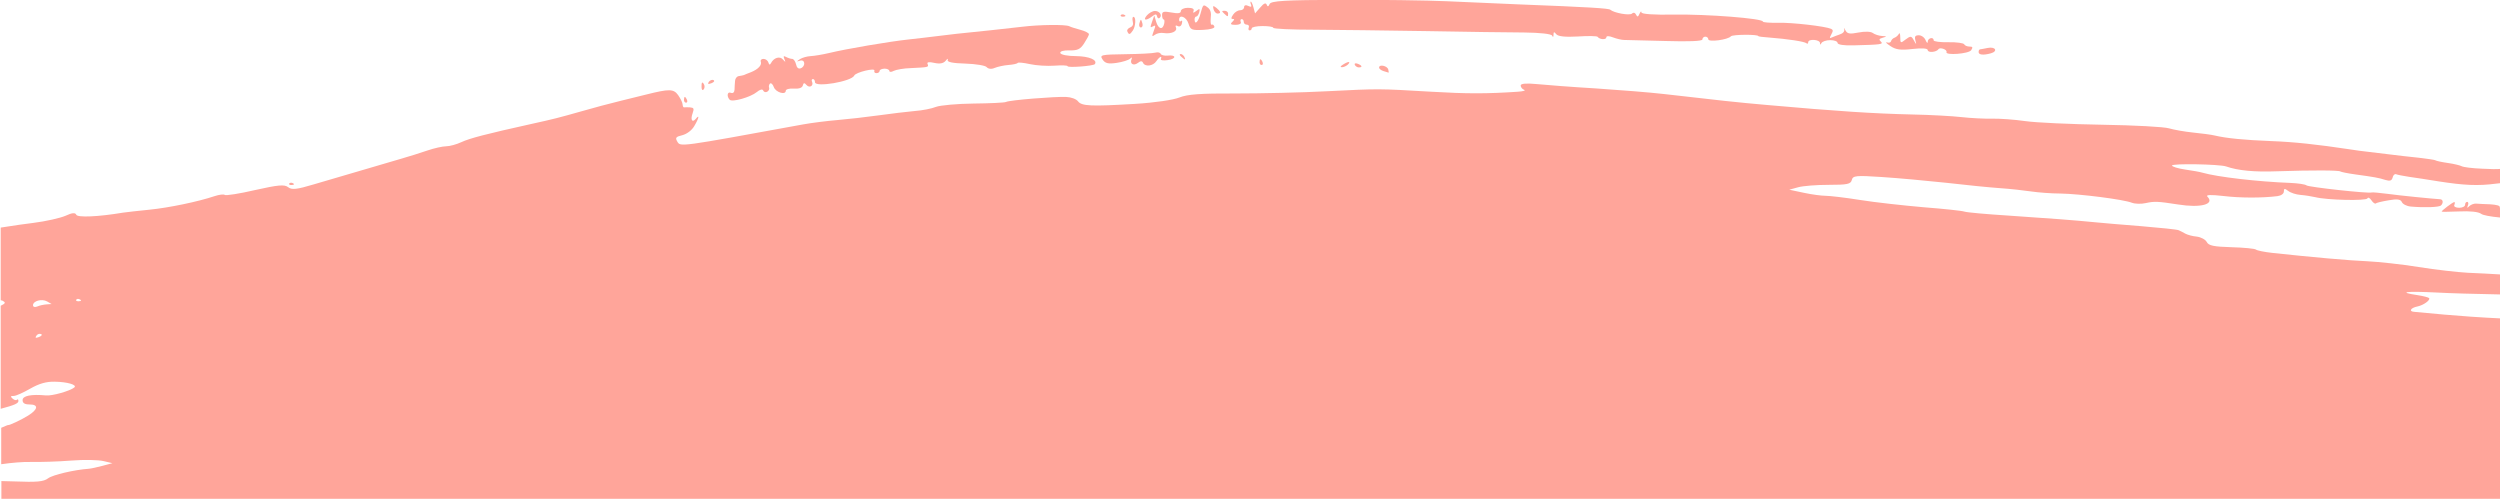 <svg xmlns="http://www.w3.org/2000/svg" xmlns:xlink="http://www.w3.org/1999/xlink" version="1.1" id="Layer_1" x="0px" y="0px" viewBox="0 0 1439 287.5" preserveAspectRatio="none" style="enable-background:new 0 0 1439 287.5; transform: rotate(180deg)" xml:space="preserve">
<style type="text/css">
	.st0{fill:#ffa59a;}
</style>
<g>
	<path class="st0" d="M679.6,31.1c-0.8,0-0.7,0.7,0.4,1.6c2.2,2,2.6,2,1.7,0C681.2,31.8,680.3,31.1,679.6,31.1z"/>
	<path class="st0" d="M665.5,12.6l-1.1-3.7l-1.3,3.7c-1.1,3.2-1.1,3.5,0.5,2.6c1.6-0.9,1.7-0.5,0.5,2.6c-1.2,3.3-1.1,3.5,0.7,2.2   c1.1-0.8,3.3-1.3,4.9-1c4.4,0.7,8.1-0.9,7.2-3.1c-0.5-1.2-0.2-1.5,1-0.9c1,0.6,2.1,0,2.4-1.5c0.4-1.4,0.1-2-0.5-1.4   c-0.6,0.6-1.1,0.2-1.1-0.7c0-3.4,4.2-1.7,5.4,2.2c1.1,3.6,1.9,3.9,8.4,3.6c4.2-0.2,6.9-1,6.5-1.9c-0.3-0.9-1-1.4-1.6-1.1   c-0.5,0.3-0.7-1.4-0.5-3.8c0.4-3-0.1-4.7-1.5-5.9c-2.8-2.2-2.9-2.2-4.4,3.4c-1.3,4.8-3.3,6.8-3.4,3.3c0-0.9,0.4-1.7,1-1.7   c0.6,0,1.3-1.1,1.7-2.5c0.5-2.1,0.2-2.2-1.7-0.7c-1.7,1.3-2.1,1.3-1.6,0c0.5-1.2-0.6-1.8-3.3-1.8c-2.2,0-4,0.9-4,1.9   c0,1.3-1.7,1.5-5.4,0.8c-4.4-0.8-5.5-0.6-5.4,1.5c0,1.4,0.4,2.5,0.9,2.5c0.5,0,0.6,1.1,0.3,2.5C669.2,17.4,666.8,16.8,665.5,12.6z"/>
	<path class="st0" d="M656.7,15.8c0.8,0,1.2-1,0.9-2.2c-0.3-1.2-0.7-2.2-0.9-2.2c-0.2,0-0.6,1-0.9,2.2   C655.5,14.8,655.9,15.8,656.7,15.8z"/>
	<path class="st0" d="M704.6,7.8c2.1,2,2.3,2,2.3,0c0-0.9-0.9-1.6-2-1.6C703.2,6.2,703.1,6.4,704.6,7.8z"/>
	<path class="st0" d="M700.8,7.8c2.2,0,1.9-1.2-0.7-3.3c-1.8-1.4-2.1-1.3-1.6,0.8C698.9,6.7,699.9,7.8,700.8,7.8z"/>
	<path class="st0" d="M663.2,9.4c1.8-1.4,2.5-1.4,2.8,0c0.2,1,0.9,1.5,1.5,0.9c1.7-1.5-0.1-4-2.7-4c-1.4,0-3.4,1.2-4.6,2.5v0   C657.6,11.8,659.7,12.1,663.2,9.4z"/>
	<path class="st0" d="M409.5,47.9c1.5-0.6,2-1.3,1.2-1.8c-0.8-0.4-2,0.1-2.7,1C407.2,48.4,407.6,48.6,409.5,47.9z"/>
	<path class="st0" d="M652.1,17.5c1.6-2.4,1.9-7.8,0.3-7.8c-0.6,0-0.7,1.2-0.4,2.6c0.5,1.8,0,2.9-1.5,3.5c-1.2,0.5-2,1.5-1.6,2.3   C649.8,20.2,650.4,20,652.1,17.5z"/>
	<path class="st0" d="M435.6,53c1.8-1.5,3.3-1.9,3.7-0.9c0.4,0.9,1.4,1.2,2.3,0.7c0.9-0.5,1.4-1.6,1.1-2.3c-0.3-0.7-0.1-1.8,0.5-2.4   c0.6-0.5,1.6,0.3,2.2,2c1.1,3.1,6.9,4.8,6.9,2.1c0-0.8,2.1-1.4,4.6-1.2c3,0.2,4.8-0.4,5.2-1.8c0.4-1.6,0.9-1.7,2.1-0.3   c1.7,2,4.3,0.5,3.2-1.9c-0.4-0.8-0.1-1.5,0.5-1.5c0.7,0,1.2,0.8,1.2,1.8c0,3.2,21.1-0.4,22.6-3.8c0.8-1.9,12.4-4.7,11.6-2.8   c-0.3,0.8,0.2,1.4,1.2,1.4c1,0,1.8-0.6,1.8-1.3c0-0.7,1.3-1.2,2.8-1.3c1.5,0,2.8,0.6,2.8,1.3c0,0.7,1.1,0.8,2.5,0   c1.4-0.7,5.8-1.5,9.9-1.6c10.2-0.5,10.4-0.5,9.6-2.4c-0.5-1.1,0.9-1.3,3.9-0.6c3.2,0.7,5.2,0.3,6.5-1.2c1-1.3,1.6-1.5,1.2-0.5   c-0.5,1.2,2.8,1.9,10.2,2.1c6,0.2,11.6,1.1,12.3,2.1c0.9,1,2.7,1.2,4.5,0.4c1.7-0.7,5.3-1.5,7.9-1.7c2.7-0.2,5.1-0.7,5.4-1.2   c0.3-0.4,3.4-0.1,7,0.7c3.6,0.8,9.9,1.2,14.1,0.9c4.2-0.3,7.6-0.2,7.6,0.3c0,1,14.9-0.1,15.7-1.2c1.7-2.4-3.3-4.5-10.8-4.6   c-4.8,0-8.9-0.8-9.1-1.8c-0.2-1,1.9-1.6,5.3-1.5c4.6,0.1,6.2-0.6,8.4-4c1.5-2.3,2.8-4.7,2.8-5.3c0-0.7-2.2-1.8-4.8-2.5   c-2.6-0.7-5.6-1.6-6.5-2.1c-2.1-1.1-17.4-0.9-27.1,0.3c-4,0.5-12.1,1.4-18,2c-15.2,1.5-26.8,2.8-32.7,3.6   c-2.8,0.4-9.4,1.1-14.6,1.7c-11.2,1.2-35.9,5.4-45.8,7.8c-3.8,0.9-8.6,1.7-10.7,1.8c-2.1,0.1-4.8,0.9-6.1,1.7   c-2.2,1.5-2.2,1.6,0.1,0.9c2.9-0.8,3.2,3.3,0.3,4.4c-1.3,0.5-2.3-0.3-2.7-2.3c-0.4-1.7-1.4-3.1-2.2-3.1c-0.8,0-2.4-0.5-3.5-1.1   c-1.5-0.8-1.7-0.5-1,1.2c0.8,1.9,0.7,2-0.8,0.3c-1.8-2.2-5.3-1.1-6.9,2c-0.6,1.2-1.1,1.1-1.5-0.3c-0.3-1.1-1.6-2.1-2.8-2.1   c-1.2,0-1.9,0.7-1.6,1.5c0.8,2-1.4,4.4-5.5,6.1c-1.9,0.7-3.8,1.5-4.2,1.7c-0.5,0.2-1.8,0.4-2.9,0.6c-1.1,0.1-2.1,1.3-2.2,2.7   c-0.1,1.4-0.3,3.7-0.3,5.1c-0.1,1.6-0.9,2.3-2.2,1.8c-2-0.8-2.4,2.1-0.6,4C421.4,59,432.1,55.9,435.6,53z"/>
	<path class="st0" d="M725.5,34.1c-0.3,0-0.5,0.7-0.5,1.7c0,0.9,0.5,1.7,1.2,1.6c0.7,0,0.9-0.7,0.5-1.7   C726.4,34.9,725.8,34.1,725.5,34.1z"/>
	<path class="st0" d="M642.7,36.2c3.4-0.5,6.9-1.6,7.8-2.4c1-1,1.3-0.9,0.8,0.3c-1.1,2.7,1.2,4,3.7,2.1c1.5-1.2,2.4-1.2,2.9-0.1   c1.1,2.5,5.8,2,7.7-0.9c1.8-2.6,3.5-3.4,2.6-1.2c-0.3,0.7,1.5,1,3.9,0.6c5.1-0.7,5.1-3.2,0-2.6c-1.9,0.2-3.7-0.3-4-1   c-0.3-0.8-1.7-1.1-3.1-0.7c-1.4,0.4-9.2,0.8-17.4,0.9c-13.9,0.2-14.7,0.4-13,3C636.1,36.5,637.9,36.9,642.7,36.2z"/>
	<path class="st0" d="M646.6,9.6c1.3-0.1,1.6-0.5,0.7-1c-0.8-0.5-1.8-0.4-2.2,0.1C644.8,9.3,645.5,9.7,646.6,9.6z"/>
	<path class="st0" d="M711.2,14.3c2.2,0,3.4-0.7,3-1.6c-0.4-0.9-0.2-1.7,0.5-1.7c0.7,0,1.2,0.7,1.2,1.6s0.8,1.6,1.8,1.6   c1,0,1.4,0.7,1.1,1.6c-0.4,0.9-0.2,1.7,0.5,1.7s1.2-0.6,1.2-1.2c0-0.7,2.8-1.3,6.2-1.3c3.4,0,6.2,0.4,6.2,1   c0,0.6,10.5,1.1,23.4,1.1c12.9,0.1,41.9,0.4,64.6,0.8c22.6,0.4,48,0.8,56.4,0.8c9.1,0.1,15.6,0.8,16.1,1.8c0.5,1.1,0.8,0.9,0.8-0.5   c0-1.8,0.4-1.8,1.6-0.3c1.1,1.3,5.3,1.7,12.4,1.3c6-0.4,11.1-0.3,11.4,0.2c1.1,1.6,5,1.8,5,0.3c0-0.9,1.5-0.9,3.8,0   c2.1,0.8,5,1.5,6.5,1.5c1.5,0,12.2,0.3,23.9,0.6c13.2,0.4,21.1,0.1,21.1-0.9c0-0.9,0.8-1.6,1.7-1.6c0.9,0,1.7,0.7,1.7,1.5   c0,1.8,11.3,0.3,13-1.7c0.9-1.1,15.8-1.2,15.8-0.1c0,0.2,2.8,0.6,6.2,0.8c10.5,0.8,20.5,2.3,21.5,3.3c0.6,0.5,1,0.2,1-0.6   c0-2.1,6.8-1.6,6.8,0.5c0,1.1,0.3,1.1,0.8,0c0.5-0.9,2.7-1.7,5.1-1.7c2.3,0,4.2,0.7,4.2,1.6c0,1,3.8,1.6,9.3,1.4   c15.9-0.4,17.3-0.6,15.6-2.2c-1.2-1.1-1-1.6,1.1-2.2c2.5-0.7,2.5-0.8-0.5-1c-1.7-0.1-4.1-0.9-5.2-1.7c-1.1-0.9-4.7-1-8.2-0.3   c-5.1,1-6.5,0.8-7.6-1.3c-0.7-1.4-1-1.7-0.7-0.6c0.4,1.2-0.6,2.4-2.5,3c-1.7,0.6-3.9,1.4-4.7,1.8c-1.3,0.6-1.3,0.3-0.2-1.8   c1.1-2,1.1-2.6-0.1-3.2c-3.4-1.5-22.4-3.7-30.6-3.5c-4.8,0.1-8.7-0.2-8.7-0.7c0-1.8-32.2-4.3-51-4c-11.9,0.2-18.9-0.3-18.9-1.3   c0-0.9-0.5-0.5-1.1,0.8c-0.8,1.9-1.3,2-2,0.5c-0.5-1.1-1.5-1.4-2.3-0.6c-1.4,1.3-10.5-0.4-12.5-2.2c-0.9-0.8-11.6-1.5-53-3.1   c-11.5-0.5-30-1.3-41.2-1.8c-11.2-0.5-38.5-0.9-60.6-0.8c-32.8,0.1-40.5,0.6-41.3,2.4c-0.7,1.6-1.2,1.7-1.7,0.4   c-0.5-1.3-1.7-0.8-3.7,1.6l-3,3.4l-0.9-3.4c-0.5-1.9-1.2-3.4-1.5-3.4c-0.4,0-0.3,0.8,0.1,1.8c0.5,1.2,0,1.5-1.6,0.7   c-1.4-0.7-2.4-0.4-2.4,0.7c0,1-1,1.8-2.3,1.8c-1.3,0-3.1,1.1-4,2.5c-1.3,1.9-1.3,2.5-0.2,2.5c1.1,0,1,0.4-0.2,1.6   C707.9,13.9,708.4,14.3,711.2,14.3z"/>
	<path class="st0" d="M1433.4,117.6c-3.3-0.1-7-0.3-8.2-0.4c-1.2-0.1-3,0.6-3.9,1.5c-1.2,1.2-1.4,1.1-0.8-0.4   c0.5-1.1,0.3-2.1-0.4-2.1c-0.7,0-1.2,0.8-1.2,1.7c0,0.9-1.5,1.7-3.4,1.7c-2,0-3.2-0.7-2.8-1.6c0.4-0.9,0.4-1.7,0-1.7   c-0.8,0-7.3,4.9-7.3,5.5c0,0.2,4.6,0.1,10.2-0.1c6.1-0.3,11.1,0.2,12.6,1.4c1,0.8,5.5,1.6,10.8,2.1v-5.7c-0.2-0.1-0.2-0.2-0.2-0.4   C1439.1,118.4,1436.7,117.8,1433.4,117.6z"/>
	<path class="st0" d="M1145.9,30.7c4.3-1.2,2.7-4-1.8-3.1c-2,0.4-4,0.8-4.4,0.8c-0.5,0.1-0.8,0.7-0.8,1.5   C1138.8,31.6,1141.6,31.9,1145.9,30.7z"/>
	<path class="st0" d="M793.8,38.9c0,0.7,1.2,1.6,2.5,2c1.4,0.4,2.7,0.8,2.9,0.9c0.2,0.1,0.2-0.6-0.1-1.7   C798.7,37.9,793.8,36.8,793.8,38.9z"/>
	<path class="st0" d="M779.8,37.3c0.4,0.8,1.4,1.5,2.3,1.5c2.3,0,2-1.1-0.6-2.1C780.2,36.2,779.5,36.5,779.8,37.3z"/>
	<path class="st0" d="M1088.1,26.5c3.1,2.1,5.9,2.5,12.7,1.7c5.5-0.6,8.7-0.4,8.8,0.6c0,1.7,5,1.3,6.2-0.5c0.9-1.3,5.2,0.3,4.6,1.7   v0c-0.8,2,12.8,1,14.2-1.1c1.1-1.7,0.9-2.1-1-2.1c-1.3,0-2.7-0.6-3-1.3c-0.3-0.7-4.4-1.3-9.1-1.2c-4.7,0.1-8.5-0.4-8.5-1.1   c0-2.2-3.4-1.3-3.4,0.8c0,1.1-0.5,0.8-1.2-0.8c-0.6-1.6-2.4-2.9-3.9-2.9c-2.1,0-2.6,0.7-2,2.9c0.7,2.7,0.6,2.7-0.9,0   c-1.4-2.6-1.9-2.6-4.7-0.5c-2.9,2.3-3.1,2.2-3.1-1.2c0-2-0.4-2.9-0.8-2c-0.5,0.9-1.6,1.9-2.5,2.2c-0.9,0.3-1.8,1.2-2,2   c-0.2,0.8-1.2,1.1-2.3,0.7C1085,24.2,1085.9,25,1088.1,26.5z"/>
	<path class="st0" d="M773,37.2c-1.5,0.9-1.7,1.5-0.6,1.5c0.9,0,2.4-0.6,3.4-1.5C777.8,35.2,776.1,35.2,773,37.2z"/>
	<path class="st0" d="M404.9,51.6c0.6-0.6,0.8-1.7,0.5-2.6c-1-2.3-1.7-1.9-1.6,1C403.8,51.5,404.3,52.2,404.9,51.6z"/>
	<path class="st0" d="M394.9,59.1c0.7,0,0.9-0.7,0.5-1.7c-0.4-0.9-0.9-1.6-1.2-1.6c-0.3,0-0.5,0.7-0.5,1.7   C393.7,58.4,394.2,59.1,394.9,59.1z"/>
	<path class="st0" d="M1428.6,97.1c-5.5-0.2-10.7-0.9-11.6-1.4c-0.9-0.5-4.5-1.4-8.1-1.9c-3.5-0.5-6.7-1.2-7-1.5   c-0.3-0.3-4.6-0.9-9.6-1.5c-5-0.5-12.8-1.4-17.5-2c-4.7-0.6-10.2-1.2-12.4-1.5c-2.2-0.2-6.5-0.8-9.6-1.3   c-19.2-2.9-32.3-4.3-45.7-4.8c-15.2-0.6-25.6-1.6-32.3-3.2c-2-0.5-7.5-1.2-12.4-1.7c-4.9-0.5-11.1-1.6-13.8-2.4   c-2.8-0.9-20-1.8-38.3-2.1c-18.4-0.3-38.4-1.2-44.6-2.1c-6.2-0.9-14.8-1.5-19.2-1.4c-4.3,0.1-12.2-0.3-17.5-0.9   c-5.3-0.6-18-1.3-28.2-1.5c-22.2-0.5-43.6-1.9-84-5.5c-16.2-1.4-28.1-2.7-59.2-6.3c-7.8-0.9-25.3-2.3-38.9-3.2   c-13.6-0.8-29-2-34.1-2.5c-6.1-0.6-9.3-0.3-9.3,0.8c0,1,0.9,2.1,2,2.5c1.1,0.4-0.6,0.9-3.7,1.1c-17.7,1.2-29.4,1.2-49.6,0   c-31.2-1.8-29.6-1.8-59.8-0.3c-14.9,0.8-38.8,1.3-53.2,1.3c-20-0.1-27.6,0.5-32.1,2.3c-3.5,1.4-14.1,3-25.7,3.7   c-25.2,1.5-30.6,1.3-32.7-1.5c-1-1.3-4-2.4-6.8-2.5c-6.3-0.3-32.7,1.8-34.7,2.9c-0.8,0.4-9.2,0.8-18.6,0.9   c-9.4,0.1-19.2,1-21.6,1.9c-2.4,1-8,2.1-12.3,2.4c-4.3,0.4-13.7,1.5-20.8,2.5c-7.1,1-17.8,2.2-23.7,2.7c-5.9,0.5-14.8,1.6-19.7,2.5   c-72.2,13.2-70.6,13-72.5,9.8c-1.2-2.1-0.8-2.7,3-3.6c2.6-0.7,5.4-2.8,6.8-5.2c2.7-4.5,3.2-7.1,0.9-4.2c-2.1,2.5-3.2,0.5-1.8-3.3   c0.9-2.6,0.7-3.1-1.5-3.3c-1.4-0.1-3-0.1-3.4,0c-0.5,0.1-0.8-0.6-0.9-1.7c0-1-1.2-3.4-2.6-5.4c-2.6-3.6-5.1-3.6-18.3-0.3   c-1.9,0.5-8.4,2.1-14.6,3.6c-6.2,1.5-16.3,4.2-22.5,6c-13.4,3.8-16.1,4.5-29.3,7.4c-25.7,5.7-35.3,8.2-40,10.4   c-2.8,1.3-6.7,2.4-8.8,2.4c-2,0-6.9,1.1-10.7,2.4c-3.8,1.3-11,3.6-16,5c-10.9,3.2-32.7,9.6-49.4,14.5c-10,3-12.8,3.3-14.9,1.6   c-2.1-1.6-5.6-1.3-19,1.7c-9,2.1-16.9,3.3-17.4,2.8c-0.6-0.5-3.2-0.2-5.9,0.7c-9.5,3.2-26.4,6.7-37.5,7.8c-6.2,0.6-13,1.4-15.2,1.7   c-14.3,2.4-26.2,2.9-26.9,1.2c-0.6-1.3-2.3-1.2-6.2,0.6c-3,1.3-11.3,3.2-18.5,4.1c-4.2,0.5-11.3,1.5-18.8,2.7v41.8   c0.5,0.1,0.9,0.2,1.1,0.3c1.8,1,1.8,1.5-1.1,2.9v59.3c7.9-2.1,10.2-3.1,10.2-4.5c0-0.9-0.4-1.2-0.9-0.7c-0.5,0.5-1.6,0.1-2.5-0.7   c-1.3-1.2-1.2-1.5,0.7-1.5c1.3,0,5.5-1.9,9.5-4.2c5.1-2.9,9.2-4.1,14-4c7.4,0.1,13.1,1.8,11.4,3.3c-2.4,2-12.8,5-16.4,4.6   c-8.4-0.8-13.4,0.2-13.4,2.7c0,1.7,1.2,2.5,4,2.5c5.3,0,5,2.8-0.8,6.4c-3.8,2.4-11.5,6-11.5,5.4c0-0.1-1.8,0.7-3.9,1.6   c0,0-0.1,0-0.1,0v21c6.2-0.9,12.7-1.4,16.6-1.3c5.6,0.1,16.2-0.2,23.7-0.8s15.8-0.4,18.6,0.3l5.1,1.2l-5.6,1.5   c-3.1,0.8-6.6,1.6-7.9,1.7c-8.4,0.6-20.8,3.5-23.5,5.5c-2.6,2-6.6,2.3-19.4,1.8c-2.9-0.1-5.4-0.2-7.5-0.2v10.2h1439V183.3   c-11-0.5-25.2-1.5-32.7-2.2c-8.1-0.8-15.9-1.5-17.4-1.6c-3.4-0.2-2.2-2.3,1.8-3.1c3.4-0.7,7.5-3.6,6.7-4.8   c-0.3-0.4-3.3-1.2-6.6-1.7c-12-1.8-6.8-2.4,11.4-1.5c6.9,0.4,21.3,0.8,36.7,1.1V158c-6.2-0.4-12.6-0.7-19.3-1   c-5.6-0.3-18.3-1.7-28.2-3.3s-23.1-3-29.3-3.3c-10.2-0.4-32.5-2.4-54.7-4.8c-4.7-0.5-9-1.4-9.6-1.9c-0.6-0.6-7-1.2-14.1-1.4   c-10.3-0.3-13.2-0.9-14.3-3c-0.7-1.4-3.3-2.8-5.7-3.1c-2.4-0.2-5.3-1-6.6-1.7c-1.2-0.7-3-1.6-3.9-2c-0.9-0.4-10.5-1.4-21.4-2.3   c-10.9-0.9-22.6-1.8-26-2.2c-12.1-1.2-27.9-2.4-50.5-3.9c-12.6-0.8-24-1.8-25.4-2.3s-11.9-1.6-23.4-2.5c-11.5-1-28-2.8-36.7-4.2   c-8.7-1.4-17.6-2.4-19.8-2.4c-2.2,0-7.8-0.7-12.4-1.7l-8.5-1.8l5.1-1.4c2.8-0.8,10.7-1.4,17.6-1.4c10.7,0,12.7-0.4,13.3-2.8   c0.6-2.5,2.4-2.7,17.3-1.7c9.1,0.6,25.8,2.1,36.9,3.3c11.2,1.3,25.1,2.7,31,3.1c5.9,0.4,14,1.3,18,1.9c4,0.6,11.7,1.2,16.9,1.2   c11.2,0.2,36.3,3.4,41.1,5.3c1.8,0.7,5.4,0.8,8,0.2c5-1.1,7-1,18.6,0.8c13,2.1,21.3-0.1,16.9-4.5c-1.1-1.1,1.9-1.2,9-0.4   c9.9,1.2,22.4,1.2,31.3,0.1c2.2-0.3,3.7-1.4,3.7-2.7c0-1.8,0.5-1.8,2.5-0.3c1.4,1.1,4.5,2.1,7.1,2.3s6.3,0.8,8.5,1.3   c6.6,1.7,29.4,2.2,30,0.7c0.3-0.8,1.4-0.3,2.3,1.1c0.9,1.4,2.1,2.2,2.5,1.8c0.4-0.4,3.7-1.2,7.4-1.8c4.9-0.9,6.9-0.6,7.6,1   c0.5,1.2,2.8,2.4,5.2,2.6c7.7,0.7,16.2,0.4,17.3-0.6c1.5-1.4,1.3-3.5-0.4-3.6c-4.6-0.3-23-2.1-30.2-3.1c-4.7-0.6-8.8-1-9.3-0.8   c-1.8,0.7-36.4-3.1-37.5-4.1c-0.7-0.6-4.8-1.2-9.1-1.4c-18.7-0.7-42.1-3.4-50.8-5.9c-1.2-0.4-5.7-1.2-9.9-1.8   c-4.2-0.6-7.6-1.7-7.6-2.3c0-1.3,27.2-0.8,31.1,0.5c6.9,2.4,16.2,3.3,29.3,2.8c20.7-0.7,35.7-0.6,36.5,0.1c0.4,0.3,4.2,1.1,8.6,1.7   c10.8,1.5,13.4,1.9,17.4,3.2c2.6,0.8,3.6,0.4,4.1-1.4c0.3-1.4,1.2-2.2,2-1.9c0.7,0.3,4.1,1,7.5,1.5c3.4,0.5,11,1.6,16.9,2.6   c14.7,2.3,22.7,2.7,33.3,1.3c1-0.1,1.8-0.2,2.7-0.3v-8.2C1436.8,97.5,1433.5,97.3,1428.6,97.1z M22.4,194c-1.9,0.7-2.3,0.5-1.5-0.7   c0.6-1,1.8-1.4,2.7-1C24.5,192.6,24,193.4,22.4,194z M26.8,175.2c-1.5,0.1-4,0.6-5.3,1.2c-1.4,0.6-2.5,0.3-2.5-0.7   c0-2.5,5.1-3.9,8.1-2.2l2.6,1.5L26.8,175.2z M45.4,173.4c-1.2,0.1-1.9-0.3-1.5-0.9c0.4-0.6,1.3-0.6,2.2-0.1   C47,172.9,46.8,173.3,45.4,173.4z"/>
	<path class="st0" d="M168,106.5c1.3-0.1,1.6-0.5,0.7-1c-0.8-0.5-1.8-0.4-2.2,0.1C166.1,106.2,166.8,106.6,168,106.5z"/>
</g>
</svg>
